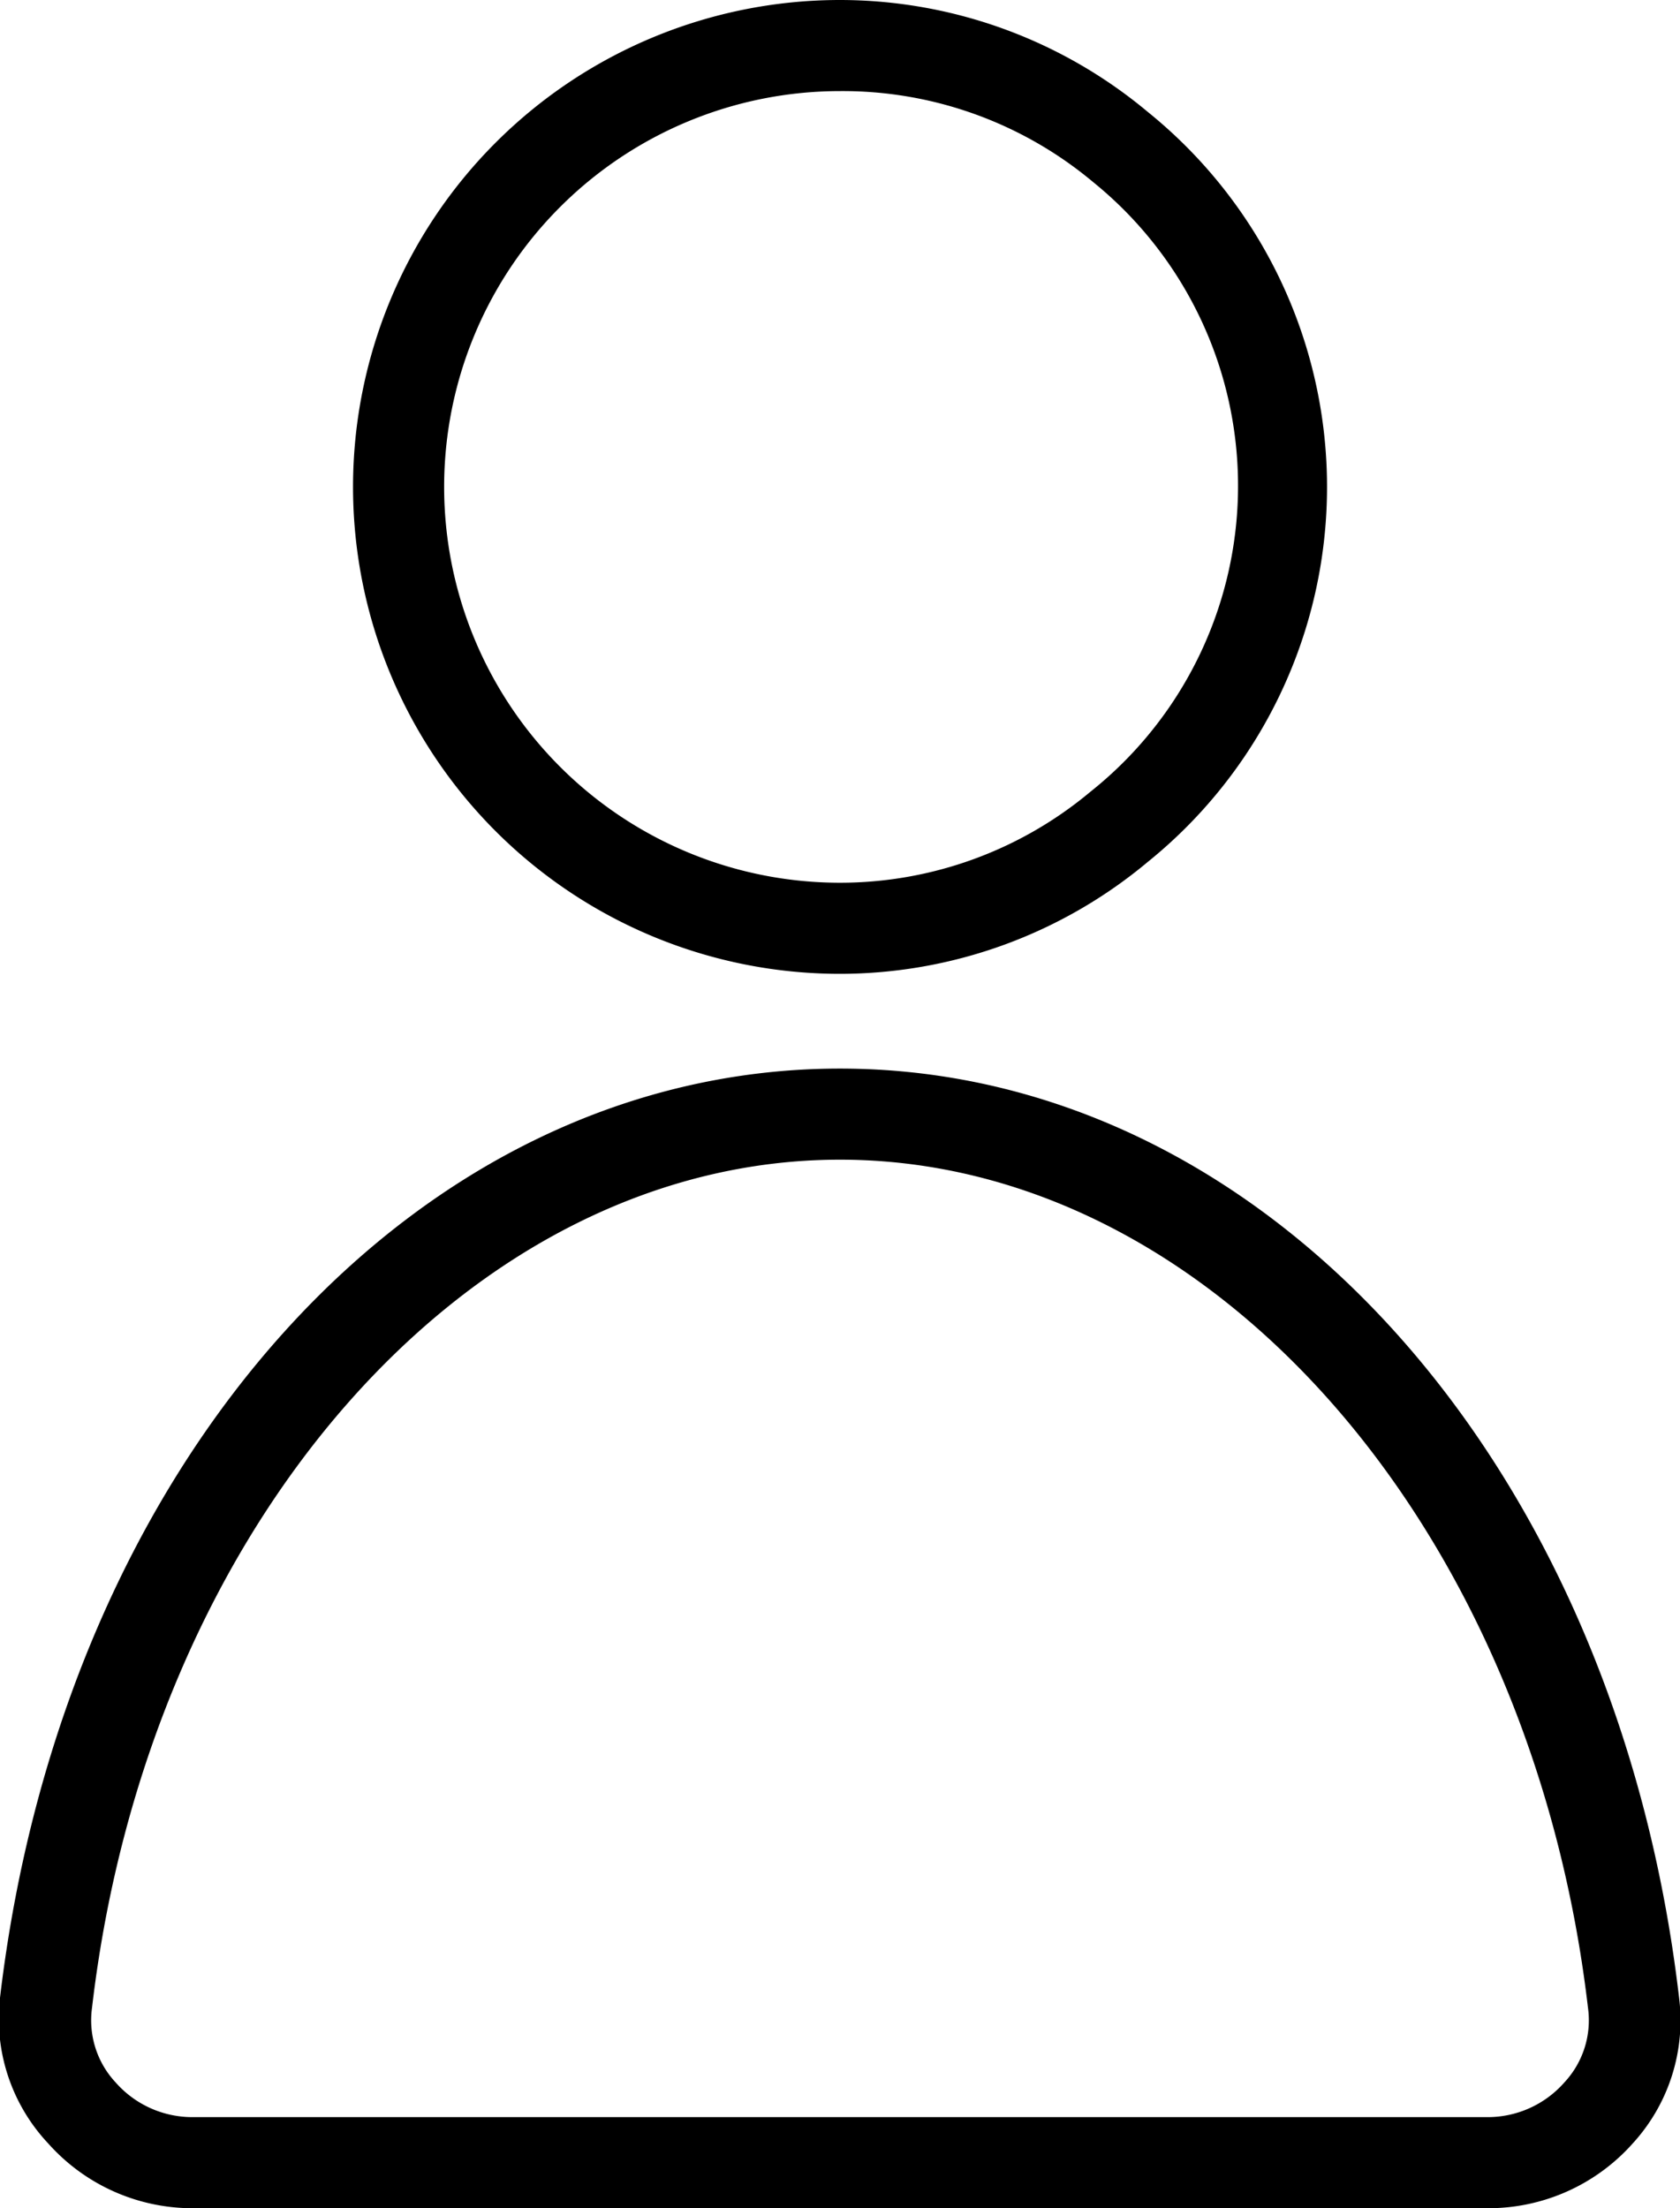 <svg xmlns="http://www.w3.org/2000/svg" viewBox="0 0 18.44 24.24" width="100%" height="100%"><title>client</title><path  d="M9.22,10.69A5.34,5.34,0,1,1,9.22,0,5.27,5.27,0,0,1,12.6,1.23a5.29,5.29,0,0,1,0,8.23A5.27,5.27,0,0,1,9.22,10.69ZM9.22,1a4.34,4.34,0,1,0,0,8.69,4.28,4.28,0,0,0,2.75-1A4.29,4.29,0,0,0,12,2,4.28,4.28,0,0,0,9.22,1Z"/><path  d="M16.33,24.24H2.11a2.12,2.12,0,0,1-1.58-.71A2,2,0,0,1,0,21.93C.7,16,4.58,11.73,9.22,11.73s8.52,4.29,9.21,10.2a2,2,0,0,1-.51,1.6A2.12,2.12,0,0,1,16.33,24.24ZM9.22,12.73c-4.06,0-7.59,4-8.21,9.31a1,1,0,0,0,.26.82,1.12,1.12,0,0,0,.84.38H16.33a1.12,1.12,0,0,0,.84-.38,1,1,0,0,0,.26-.82C16.81,16.74,13.28,12.73,9.22,12.73Z"/></svg>
